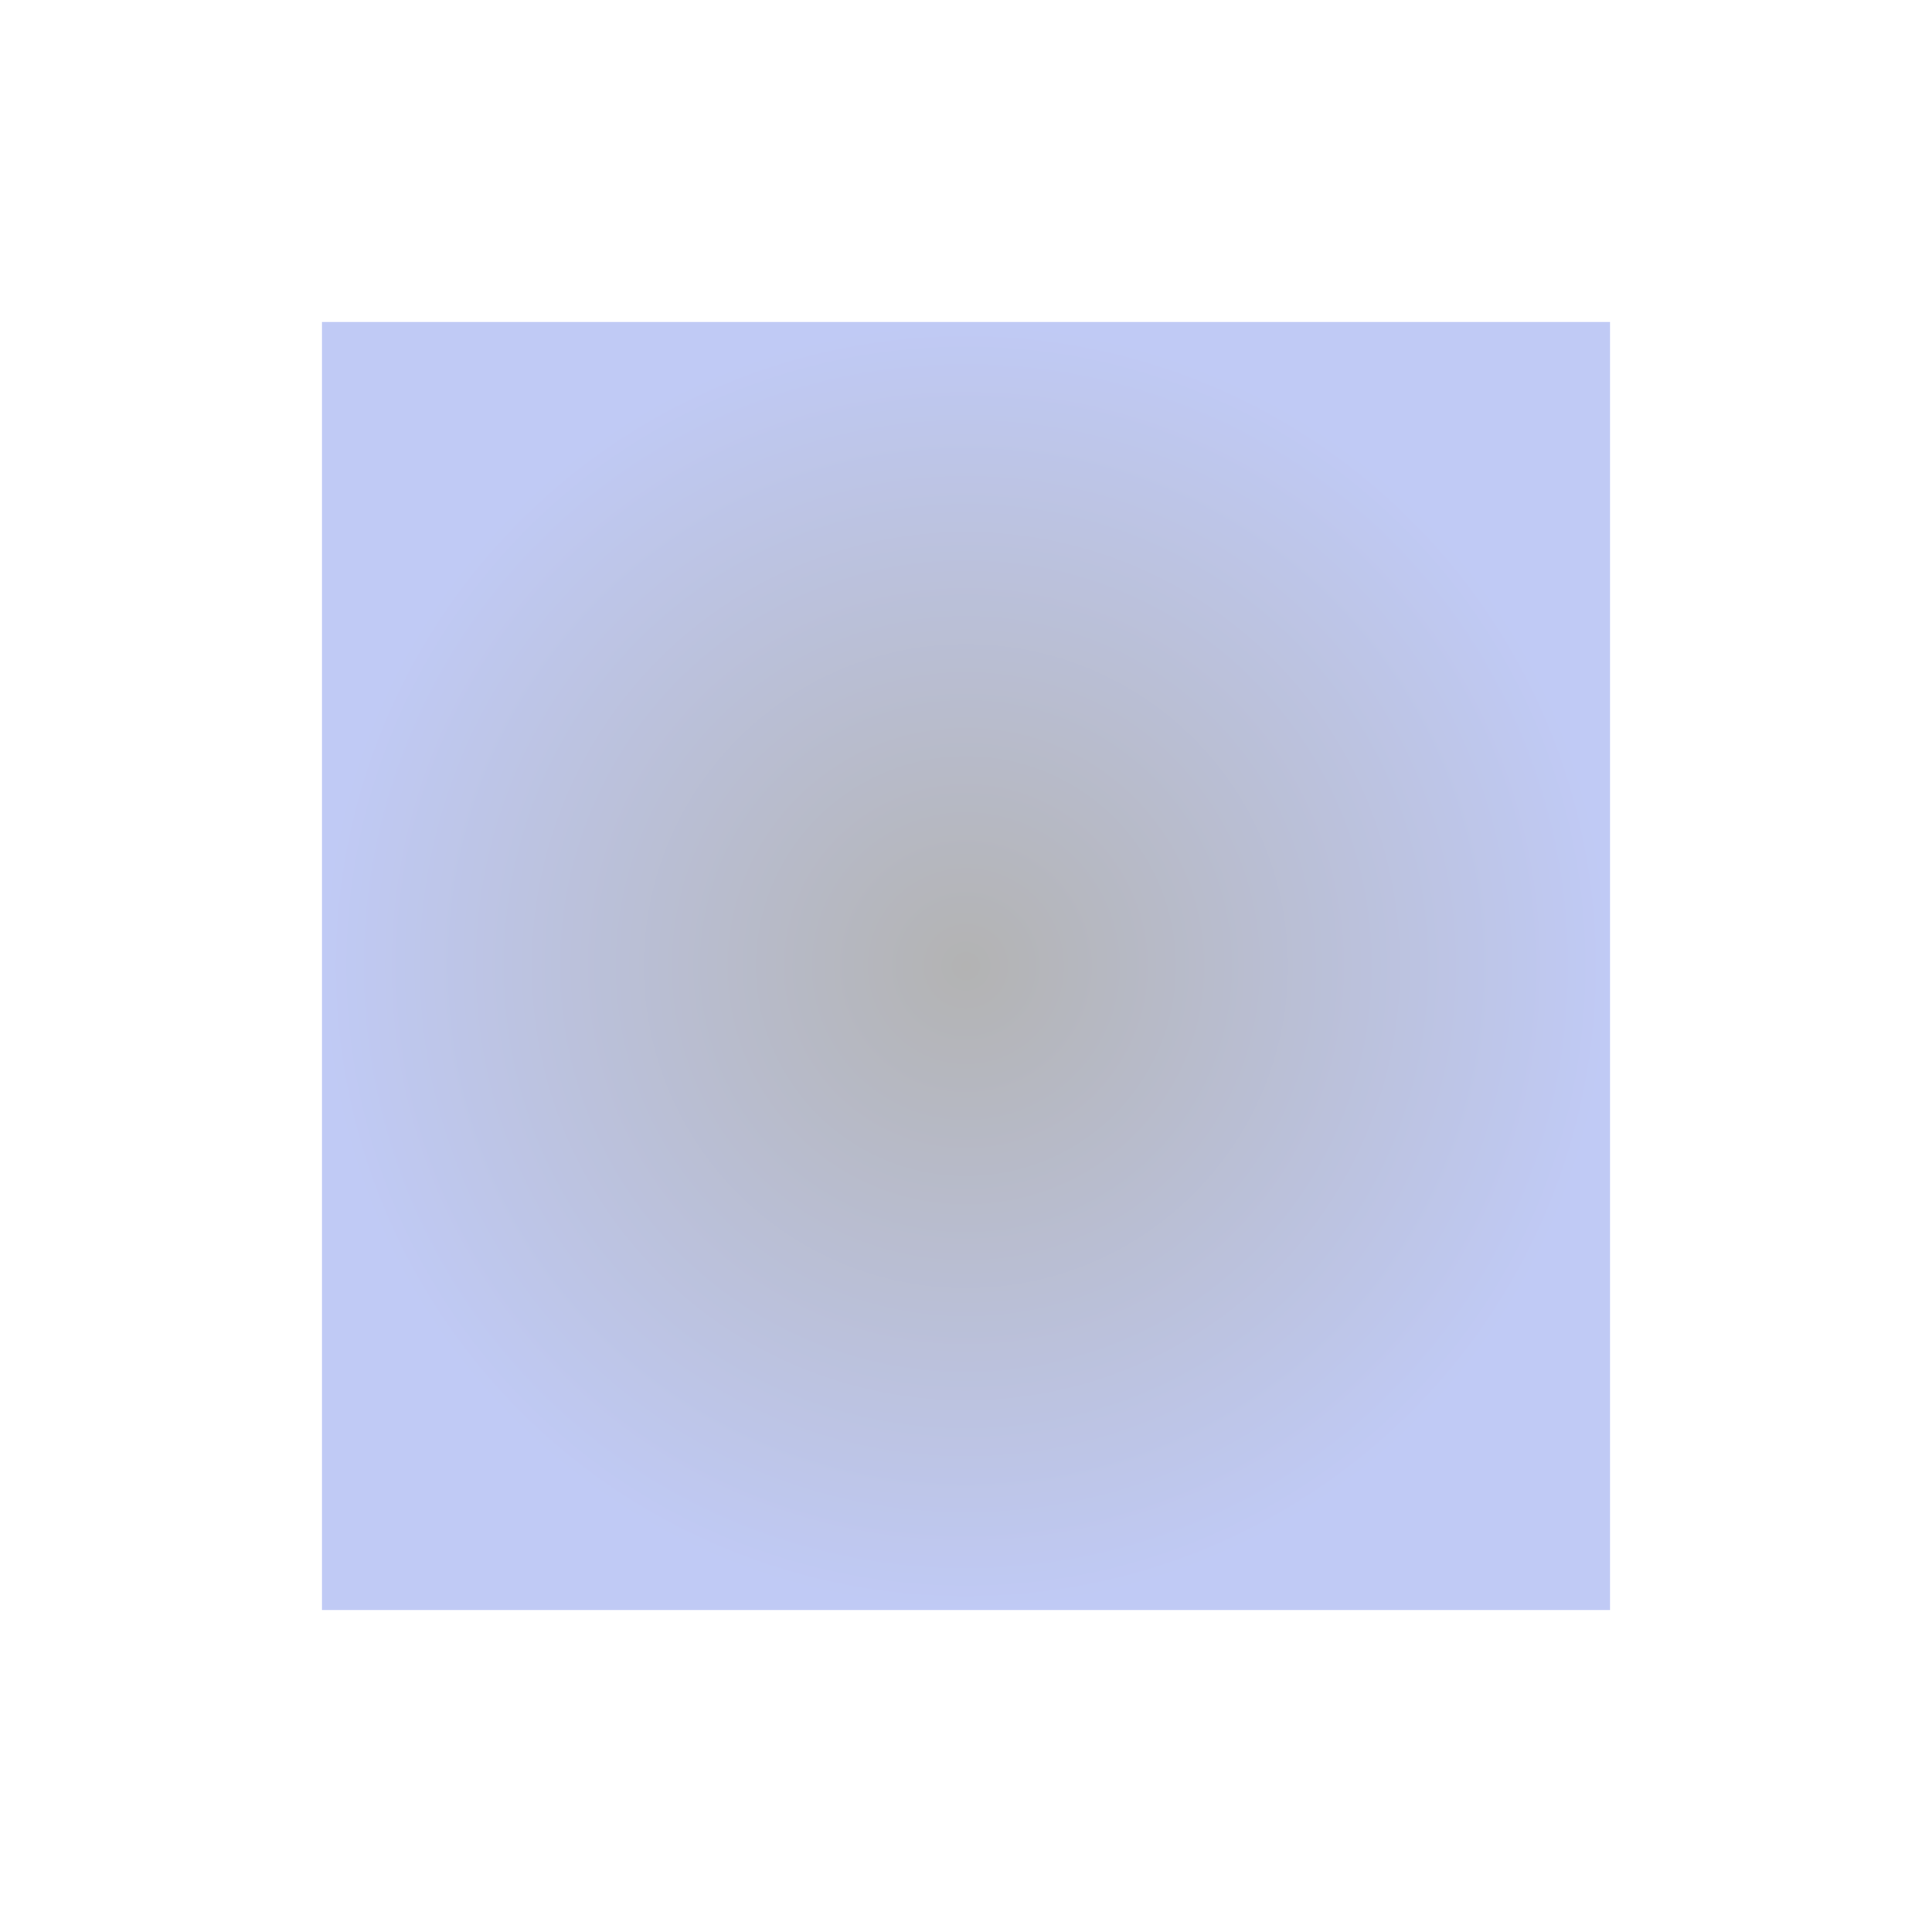 <svg xmlns="http://www.w3.org/2000/svg" xmlns:xlink="http://www.w3.org/1999/xlink" xmlns:inkscape="http://www.inkscape.org/namespaces/inkscape" viewBox="0 0 24 24">
  <defs id="defs3051">
    <style type="text/css" id="current-color-scheme">
      .ColorScheme-Text {
        color:#c0caf5;
      }
      </style>
    <radialGradient
       inkscape:collect="always"
       xlink:href="#linearGradient4469"
       id="radialGradient4475"
       cx="555.571"
       cy="753.934"
       fx="555.571"
       fy="753.934"
       r="8"
       gradientTransform="translate(0,-1.7975178e-4)"
       gradientUnits="userSpaceOnUse" />
    <linearGradient
       inkscape:collect="always"
       id="linearGradient4469">
      <stop
         style="stop-color:#b3b3b3;stop-opacity:1;"
         offset="0"
         id="stop4471" />
      <stop
         style="stop-color:#c0caf5;stop-opacity:1"
         offset="1"
         id="stop4473" />
    </linearGradient>
  </defs><g transform="translate(1,1)">
  <g
     transform="translate(-544.571,-742.934)">
    <path
       style="opacity:1;fill:url(#radialGradient4475);fill-opacity:1;stroke:none;stroke-linecap:round"
       d="m 547.571,745.934 16,0 0,16 -16,0 z"
       id="rect4467" />
  </g>
</g></svg>
